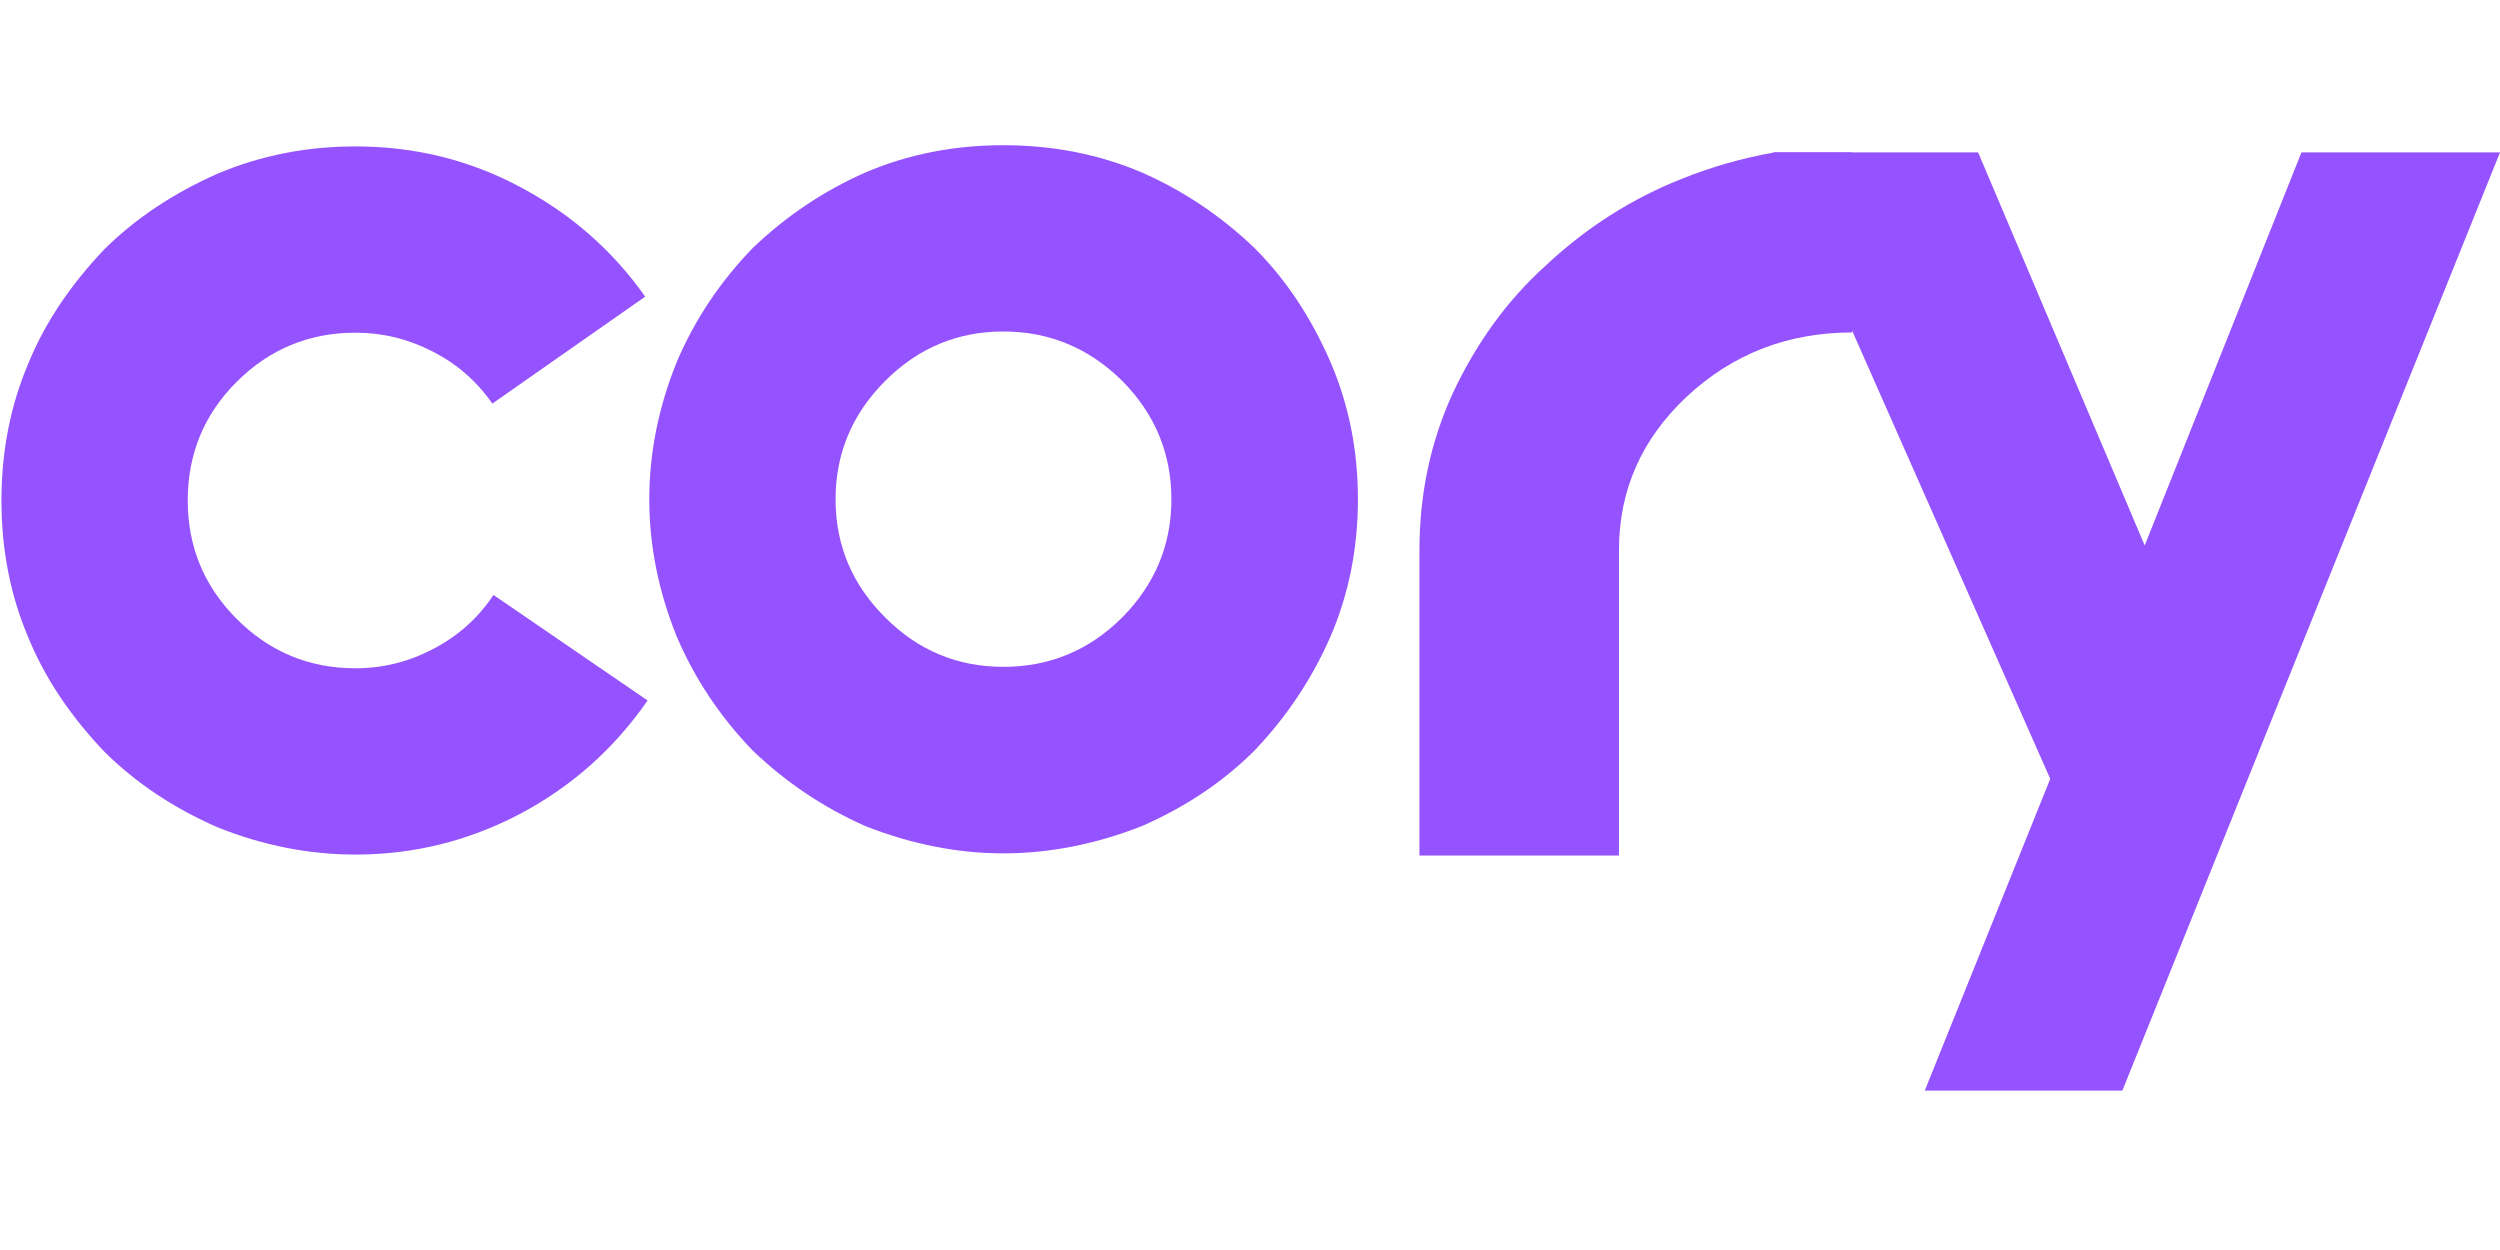     <svg
      xmlns="http://www.w3.org/2000/svg"
      width="200"
      height="100"
      viewBox="0 0 135 52"
      fill="none"
    >
      <g clip-path="url(#clip0)">
        <path
          d="M28.116 2.362C25.373 0.891 22.401 0.156 19.199 0.156C16.559 0.156 14.08 0.645 11.761 1.623C9.355 2.687 7.312 4.05 5.634 5.712C3.79 7.65 2.427 9.692 1.545 11.838C0.567 14.132 0.078 16.611 0.078 19.276C0.078 21.951 0.567 24.43 1.545 26.714C2.427 28.861 3.79 30.903 5.634 32.841C7.338 34.529 9.381 35.892 11.761 36.93C14.21 37.908 16.689 38.397 19.199 38.397C22.323 38.397 25.274 37.67 28.051 36.216C30.855 34.737 33.161 32.69 34.97 30.076L26.649 24.378C25.819 25.624 24.737 26.593 23.404 27.286C22.08 27.987 20.678 28.337 19.199 28.337C16.689 28.337 14.547 27.446 12.773 25.663C11.016 23.898 10.138 21.769 10.138 19.276C10.138 16.767 11.016 14.634 12.773 12.877C14.547 11.103 16.689 10.216 19.199 10.216C20.661 10.216 22.046 10.553 23.352 11.228C24.668 11.895 25.745 12.834 26.585 14.045L34.84 8.269C33.092 5.785 30.851 3.816 28.116 2.362Z"
          fill="#9553ff"
        />
        <path
          d="M54.182 0.091C51.516 0.091 49.037 0.58 46.744 1.558C44.485 2.553 42.451 3.916 40.643 5.647C38.886 7.464 37.523 9.506 36.554 11.774C35.559 14.231 35.061 16.711 35.061 19.212C35.061 21.712 35.559 24.192 36.554 26.649C37.532 28.925 38.895 30.968 40.643 32.776C42.451 34.507 44.485 35.87 46.744 36.865C49.236 37.843 51.715 38.332 54.182 38.332C56.657 38.332 59.145 37.843 61.646 36.865C64.025 35.827 66.059 34.464 67.747 32.776C69.477 30.959 70.84 28.917 71.835 26.649C72.831 24.348 73.328 21.868 73.328 19.212C73.328 16.555 72.831 14.075 71.835 11.774C70.788 9.368 69.425 7.325 67.747 5.647C65.929 3.907 63.896 2.544 61.646 1.558C59.335 0.58 56.847 0.091 54.182 0.091ZM54.182 10.151C56.657 10.151 58.794 11.038 60.594 12.812C62.368 14.603 63.255 16.736 63.255 19.212C63.255 21.678 62.368 23.807 60.594 25.598C58.812 27.372 56.674 28.259 54.182 28.259C51.698 28.259 49.574 27.372 47.808 25.598C46.017 23.824 45.121 21.695 45.121 19.212C45.121 16.736 46.017 14.603 47.808 12.812C49.582 11.038 51.707 10.151 54.182 10.151Z"
          fill="#9553ff"
        />
        <path
          d="M100.017 0.48H95.811C94.072 0.792 92.427 1.259 90.878 1.882C88.144 2.955 85.677 4.522 83.479 6.581C81.411 8.442 79.732 10.748 78.443 13.5C77.249 16.113 76.651 18.93 76.651 21.951V38.449H87.425V21.951C87.425 18.714 88.65 15.949 91.099 13.656C93.574 11.354 96.547 10.203 100.017 10.203V0.48Z"
          fill="#9553ff"
        />
        <path
          d="M135 0.48H124.278L115.814 21.704L106.819 0.48H95.759L110.713 34.308L103.937 51.144H114.607L135 0.48Z"
          fill="#9553ff"
        />
      </g>
      <defs>
        <clipPath id="clip0">
          <rect width="135" height="51.144" fill="white" />
        </clipPath>
      </defs>
    </svg>
